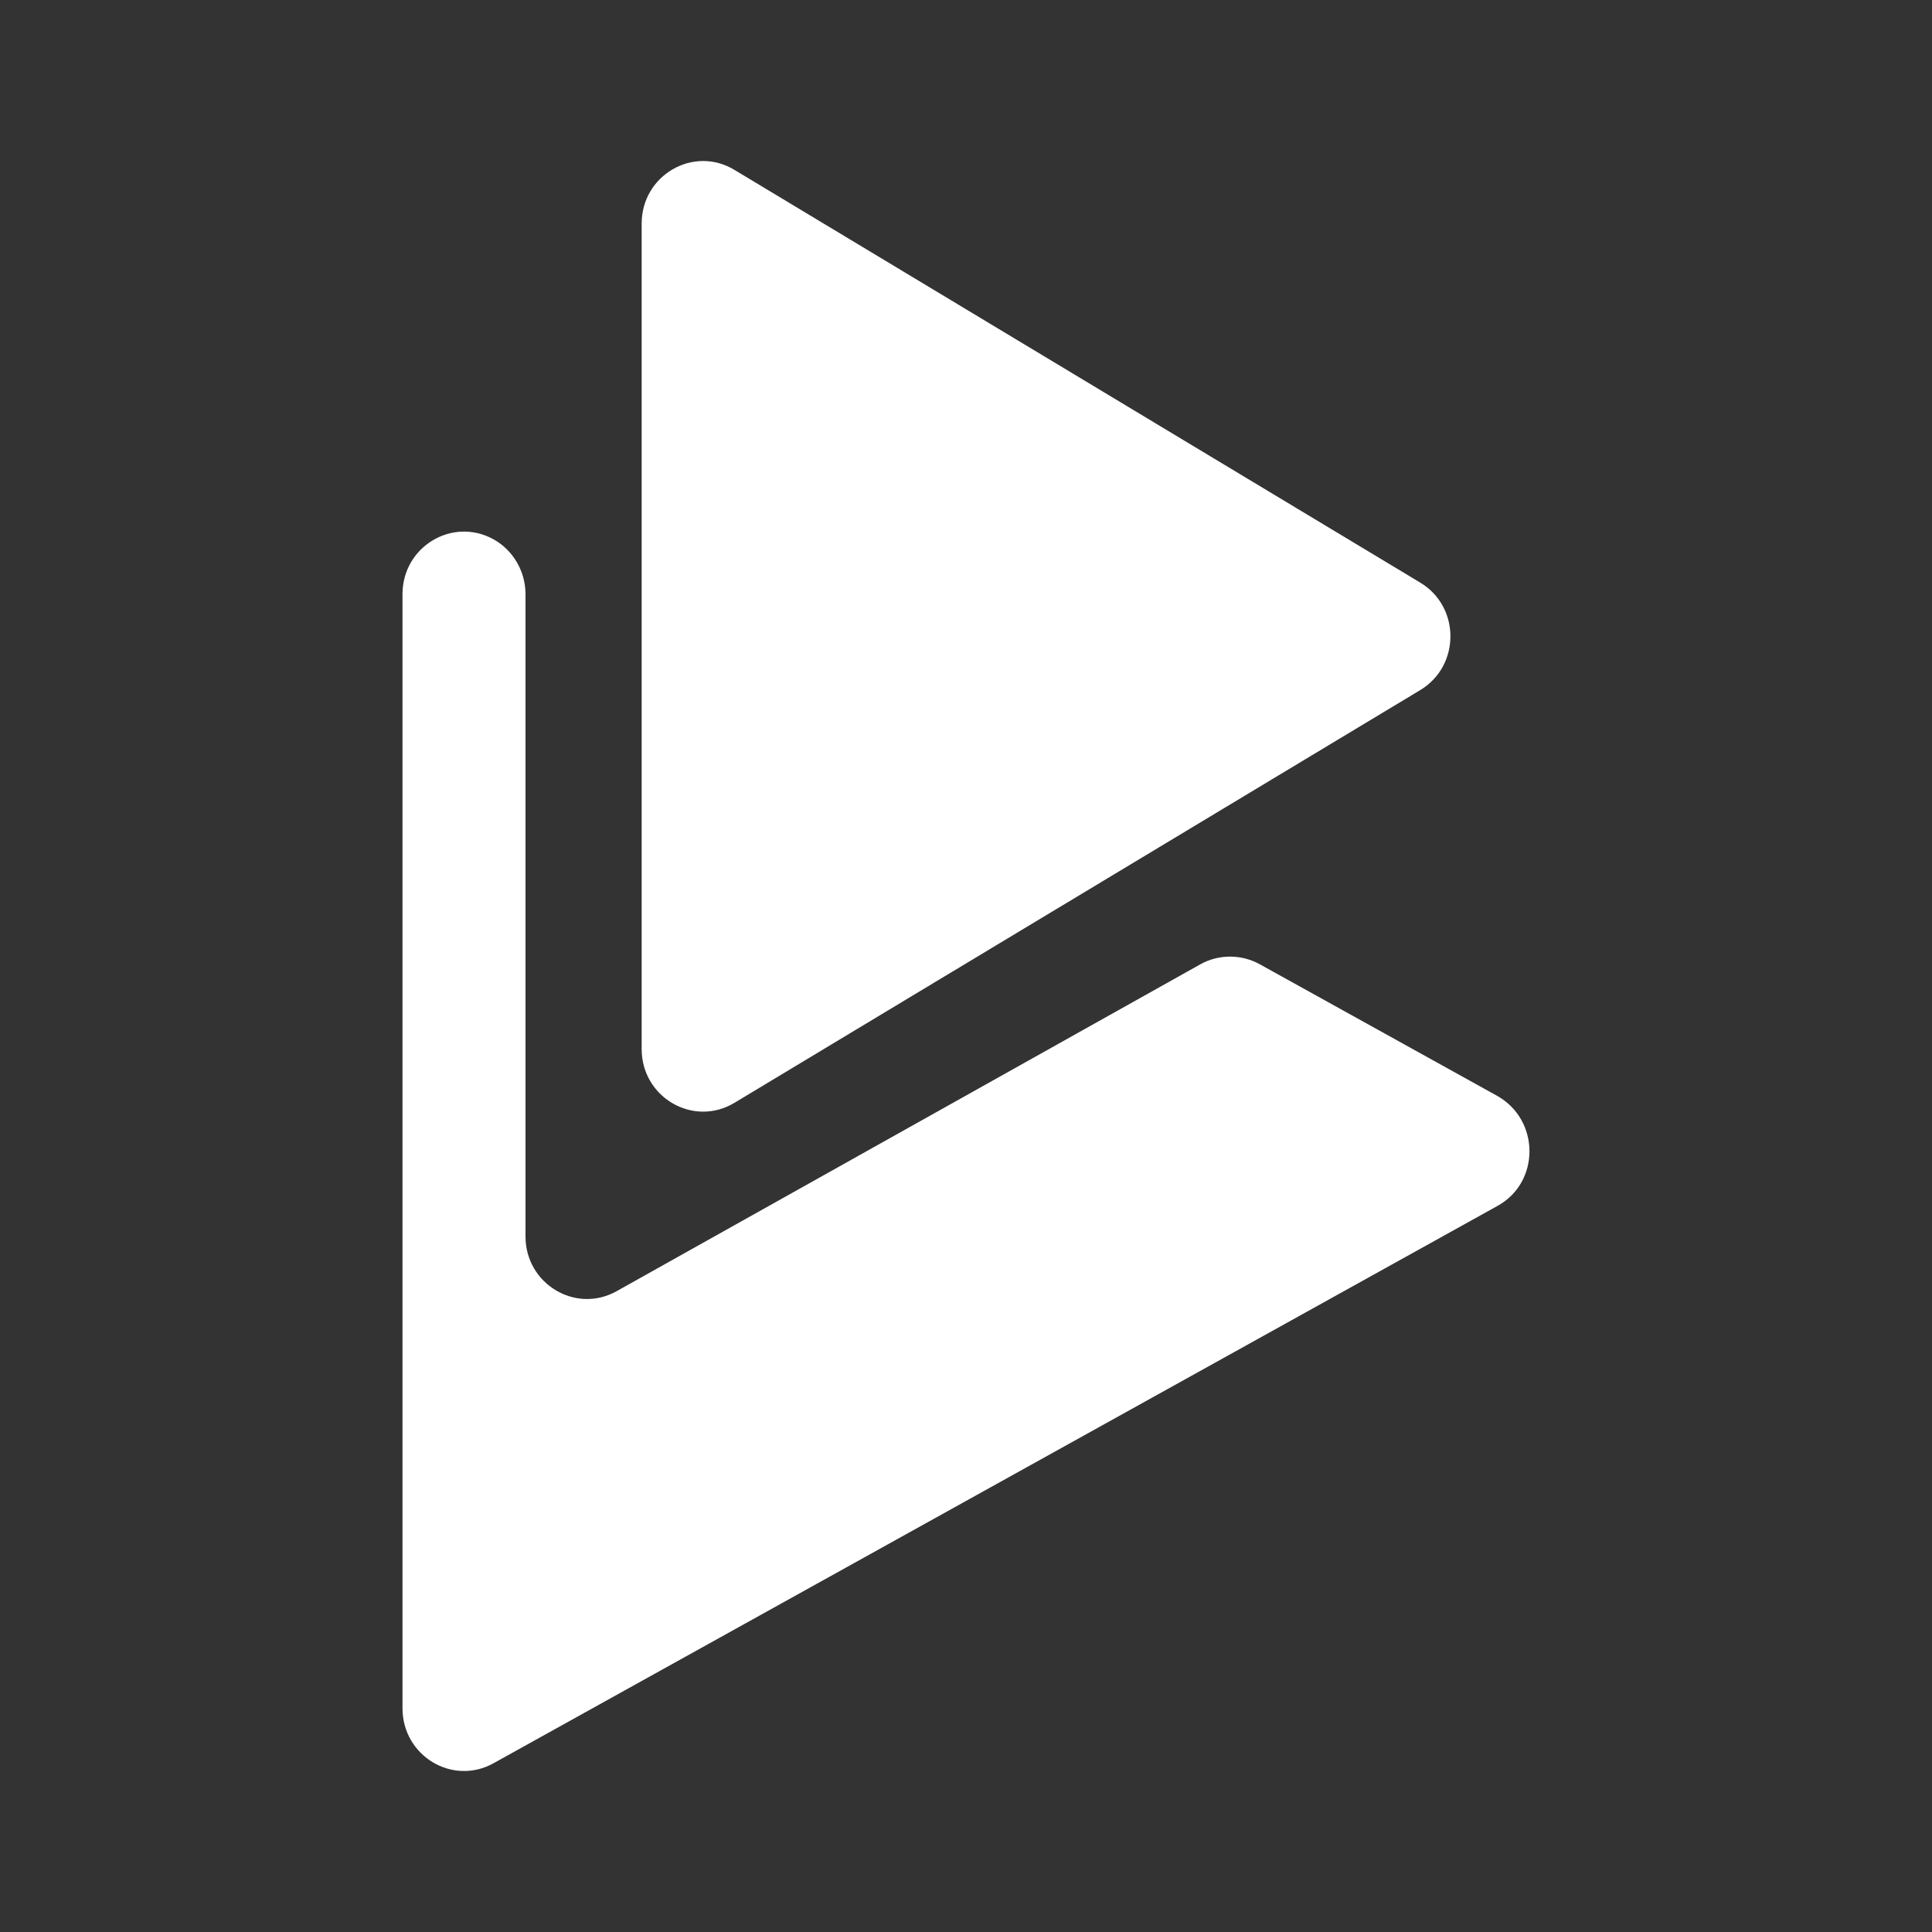 <svg xmlns="http://www.w3.org/2000/svg" width="24" height="24" viewBox="0 0 24 24" fill="none"><rect x="0" y="0" width="24" height="24" fill="#333333" stroke="none"/><rect width="24" height="24" fill="none"/>
<path d="M18.601 14.981L6.13 21.904C5.62 22.187 5 21.811 5 21.221V7.381C5 6.791 5.62 6.418 6.13 6.699C6.374 6.834 6.528 7.098 6.528 7.381V15.36C6.528 15.949 7.151 16.325 7.661 16.039L14.911 11.979C15.138 11.852 15.417 11.852 15.645 11.976L18.598 13.613C19.133 13.914 19.133 14.689 18.601 14.981Z" fill="white"/>
<path d="M17.642 7.237C18.143 7.537 18.143 8.272 17.642 8.573L9.123 13.7C8.614 14.006 7.971 13.633 7.971 13.032V2.778C7.971 2.176 8.614 1.803 9.123 2.11L17.642 7.237Z" fill="white"/>
</svg>
